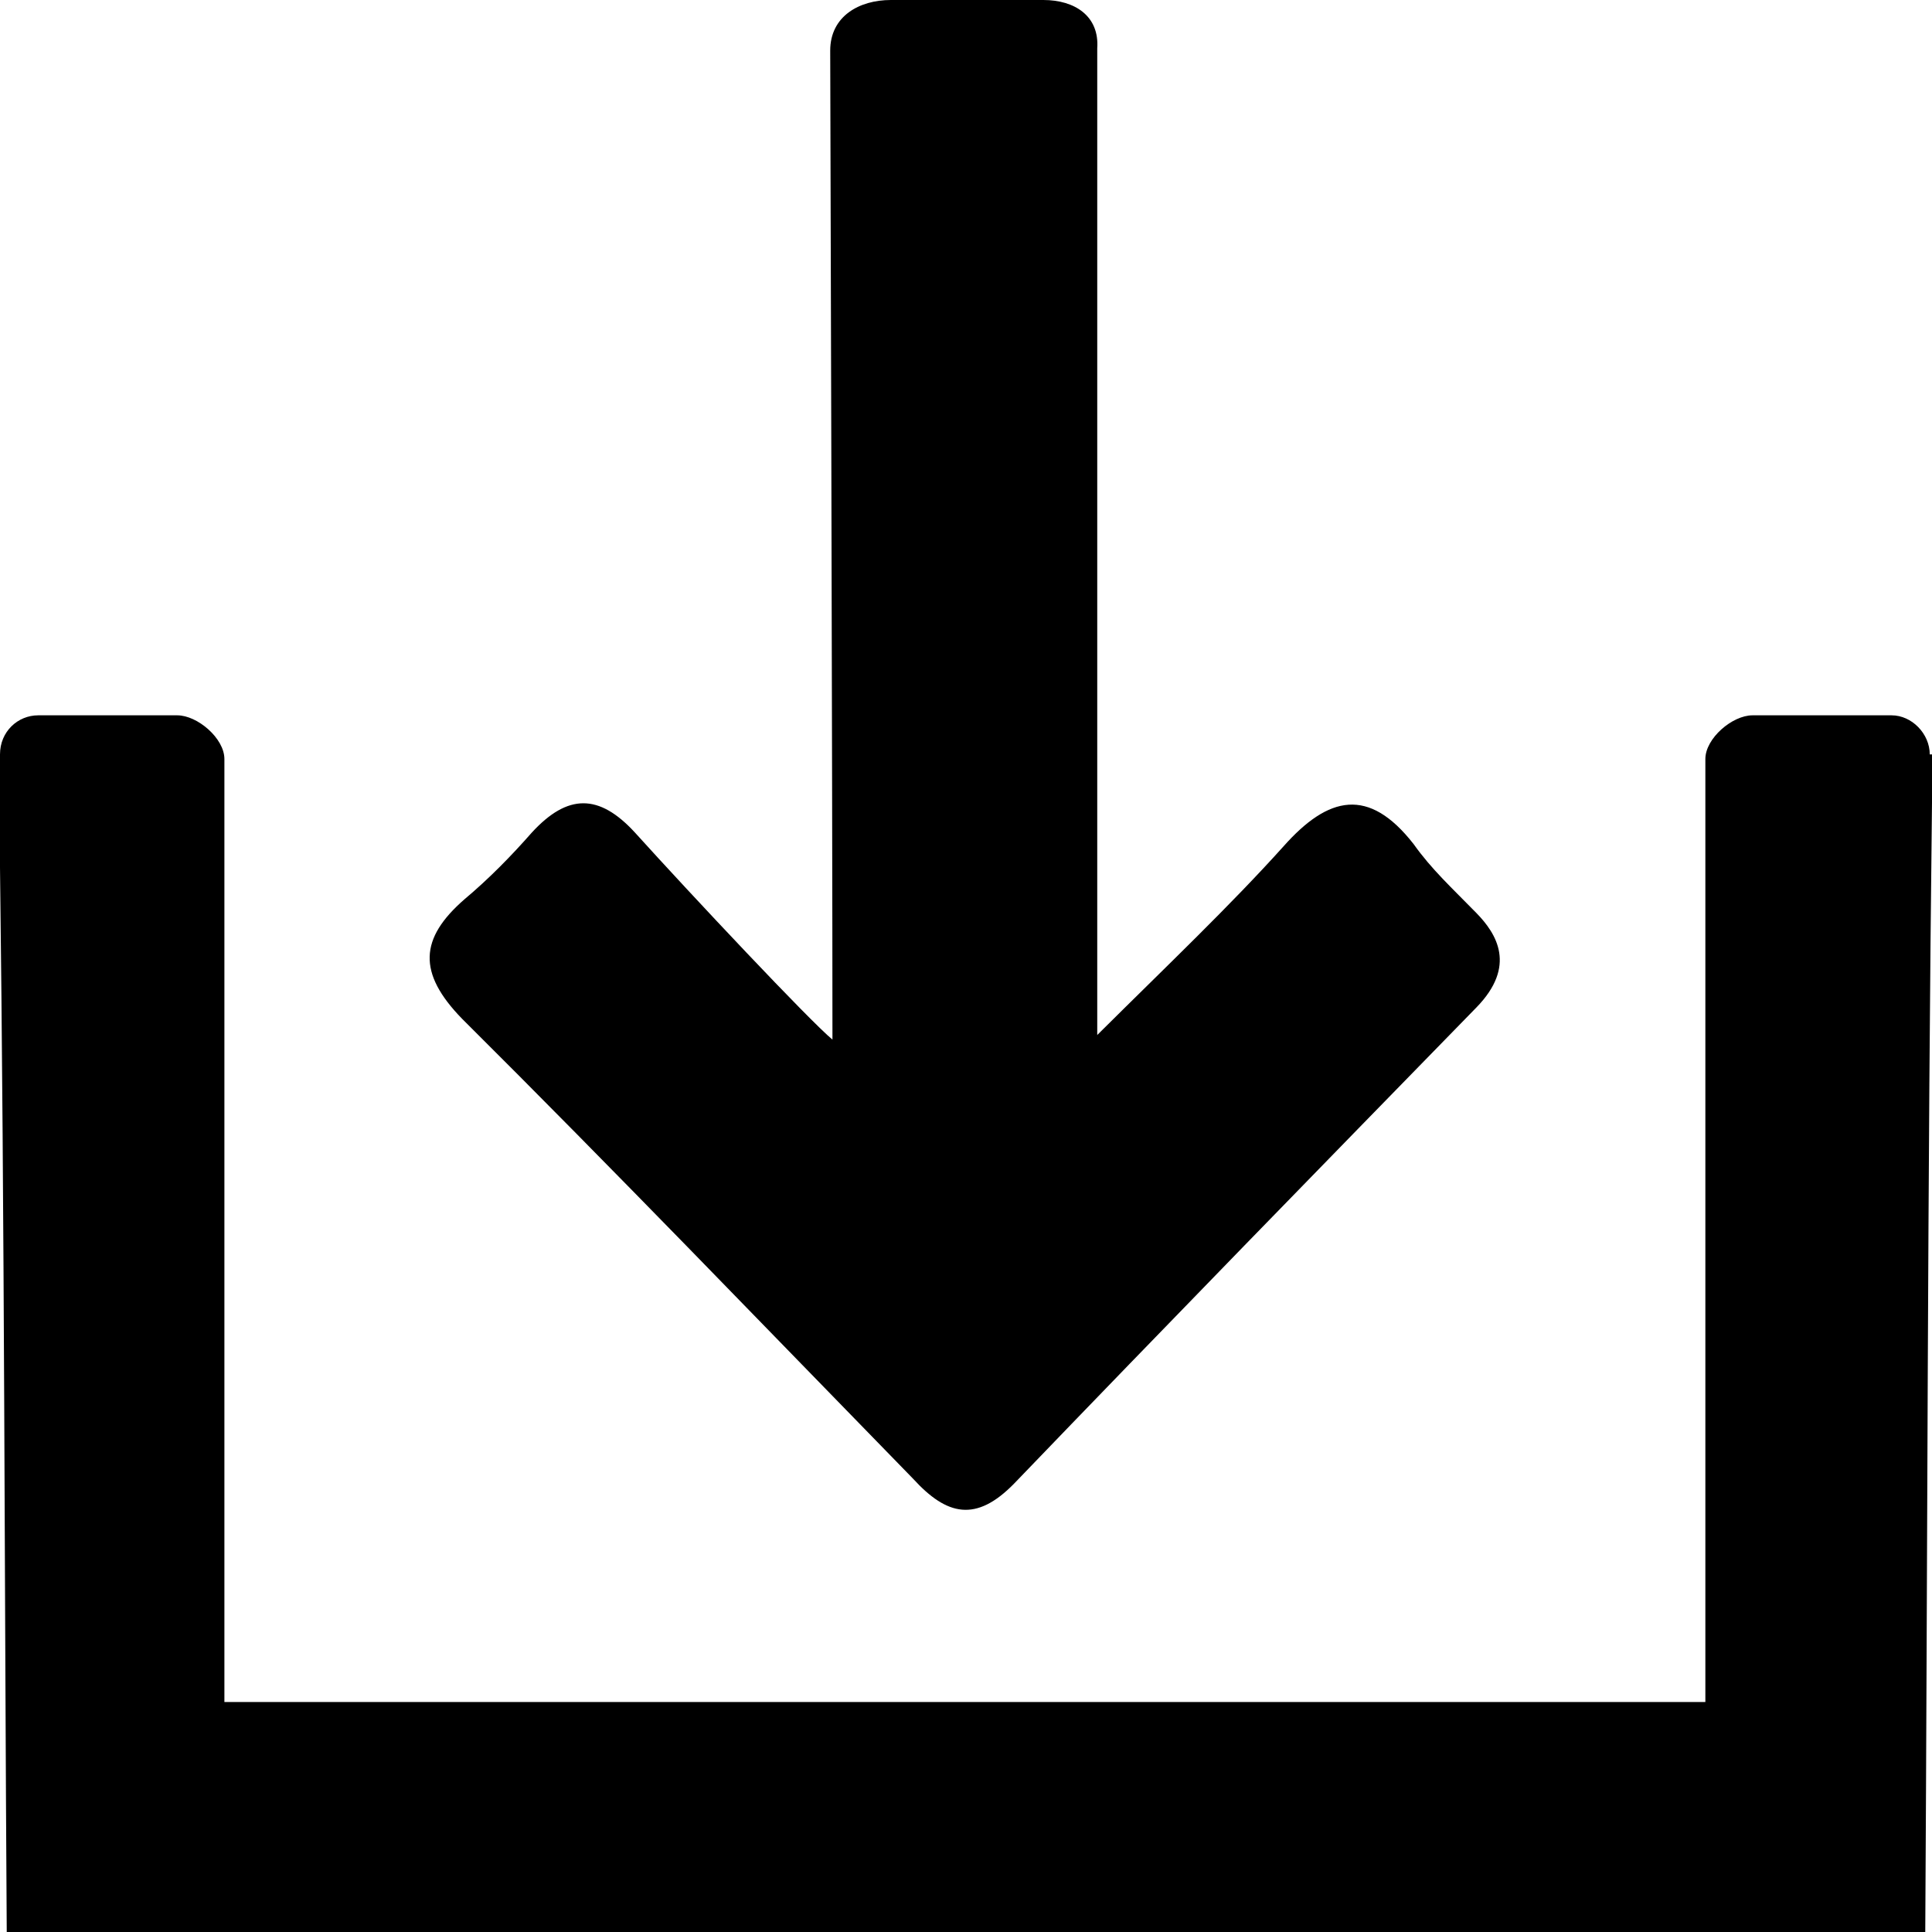 <svg width="88" height="88" viewBox="0 0 88 88" fill="none" xmlns="http://www.w3.org/2000/svg">
<path d="M28.923 37.924C27.288 36.143 25.857 36.143 24.222 37.924C23.302 38.971 22.28 40.019 21.155 40.962C19.111 42.743 19.009 44.314 21.053 46.41C28.003 53.324 34.749 60.343 41.597 67.362C43.13 69.038 44.459 69.352 46.196 67.571C53.146 60.343 60.199 53.114 67.251 45.886C69.09 44 68.171 42.533 67.251 41.59C66.126 40.438 65.207 39.6 64.389 38.448C62.345 35.829 60.505 36.248 58.461 38.552C56.008 41.276 53.248 43.895 49.978 47.143C49.978 44.419 49.978 2.2 49.978 2.2C50.08 0.733 48.956 0 47.525 0H40.575C39.144 0 37.815 0.733 37.815 2.305C37.815 2.305 37.917 36.457 37.917 47.352C36.895 46.514 31.478 40.752 28.923 37.924Z" fill="black"/>
<path d="M87.898 34.363C87.898 33.42 87.08 32.582 86.16 32.582H79.823C78.904 32.582 77.677 33.63 77.677 34.572V77.525H10.221V34.572C10.221 33.63 8.994 32.582 8.074 32.582H1.738C0.818 32.582 0 33.315 0 34.363V39.392V39.496C0.204 55.734 0.204 71.868 0.307 88.001C26.983 88.001 60.915 88.001 87.693 88.001C87.796 70.82 87.796 53.744 88 36.563C88 36.458 88 36.353 88 36.144V34.363H87.898Z" fill="black"/>
</svg>
